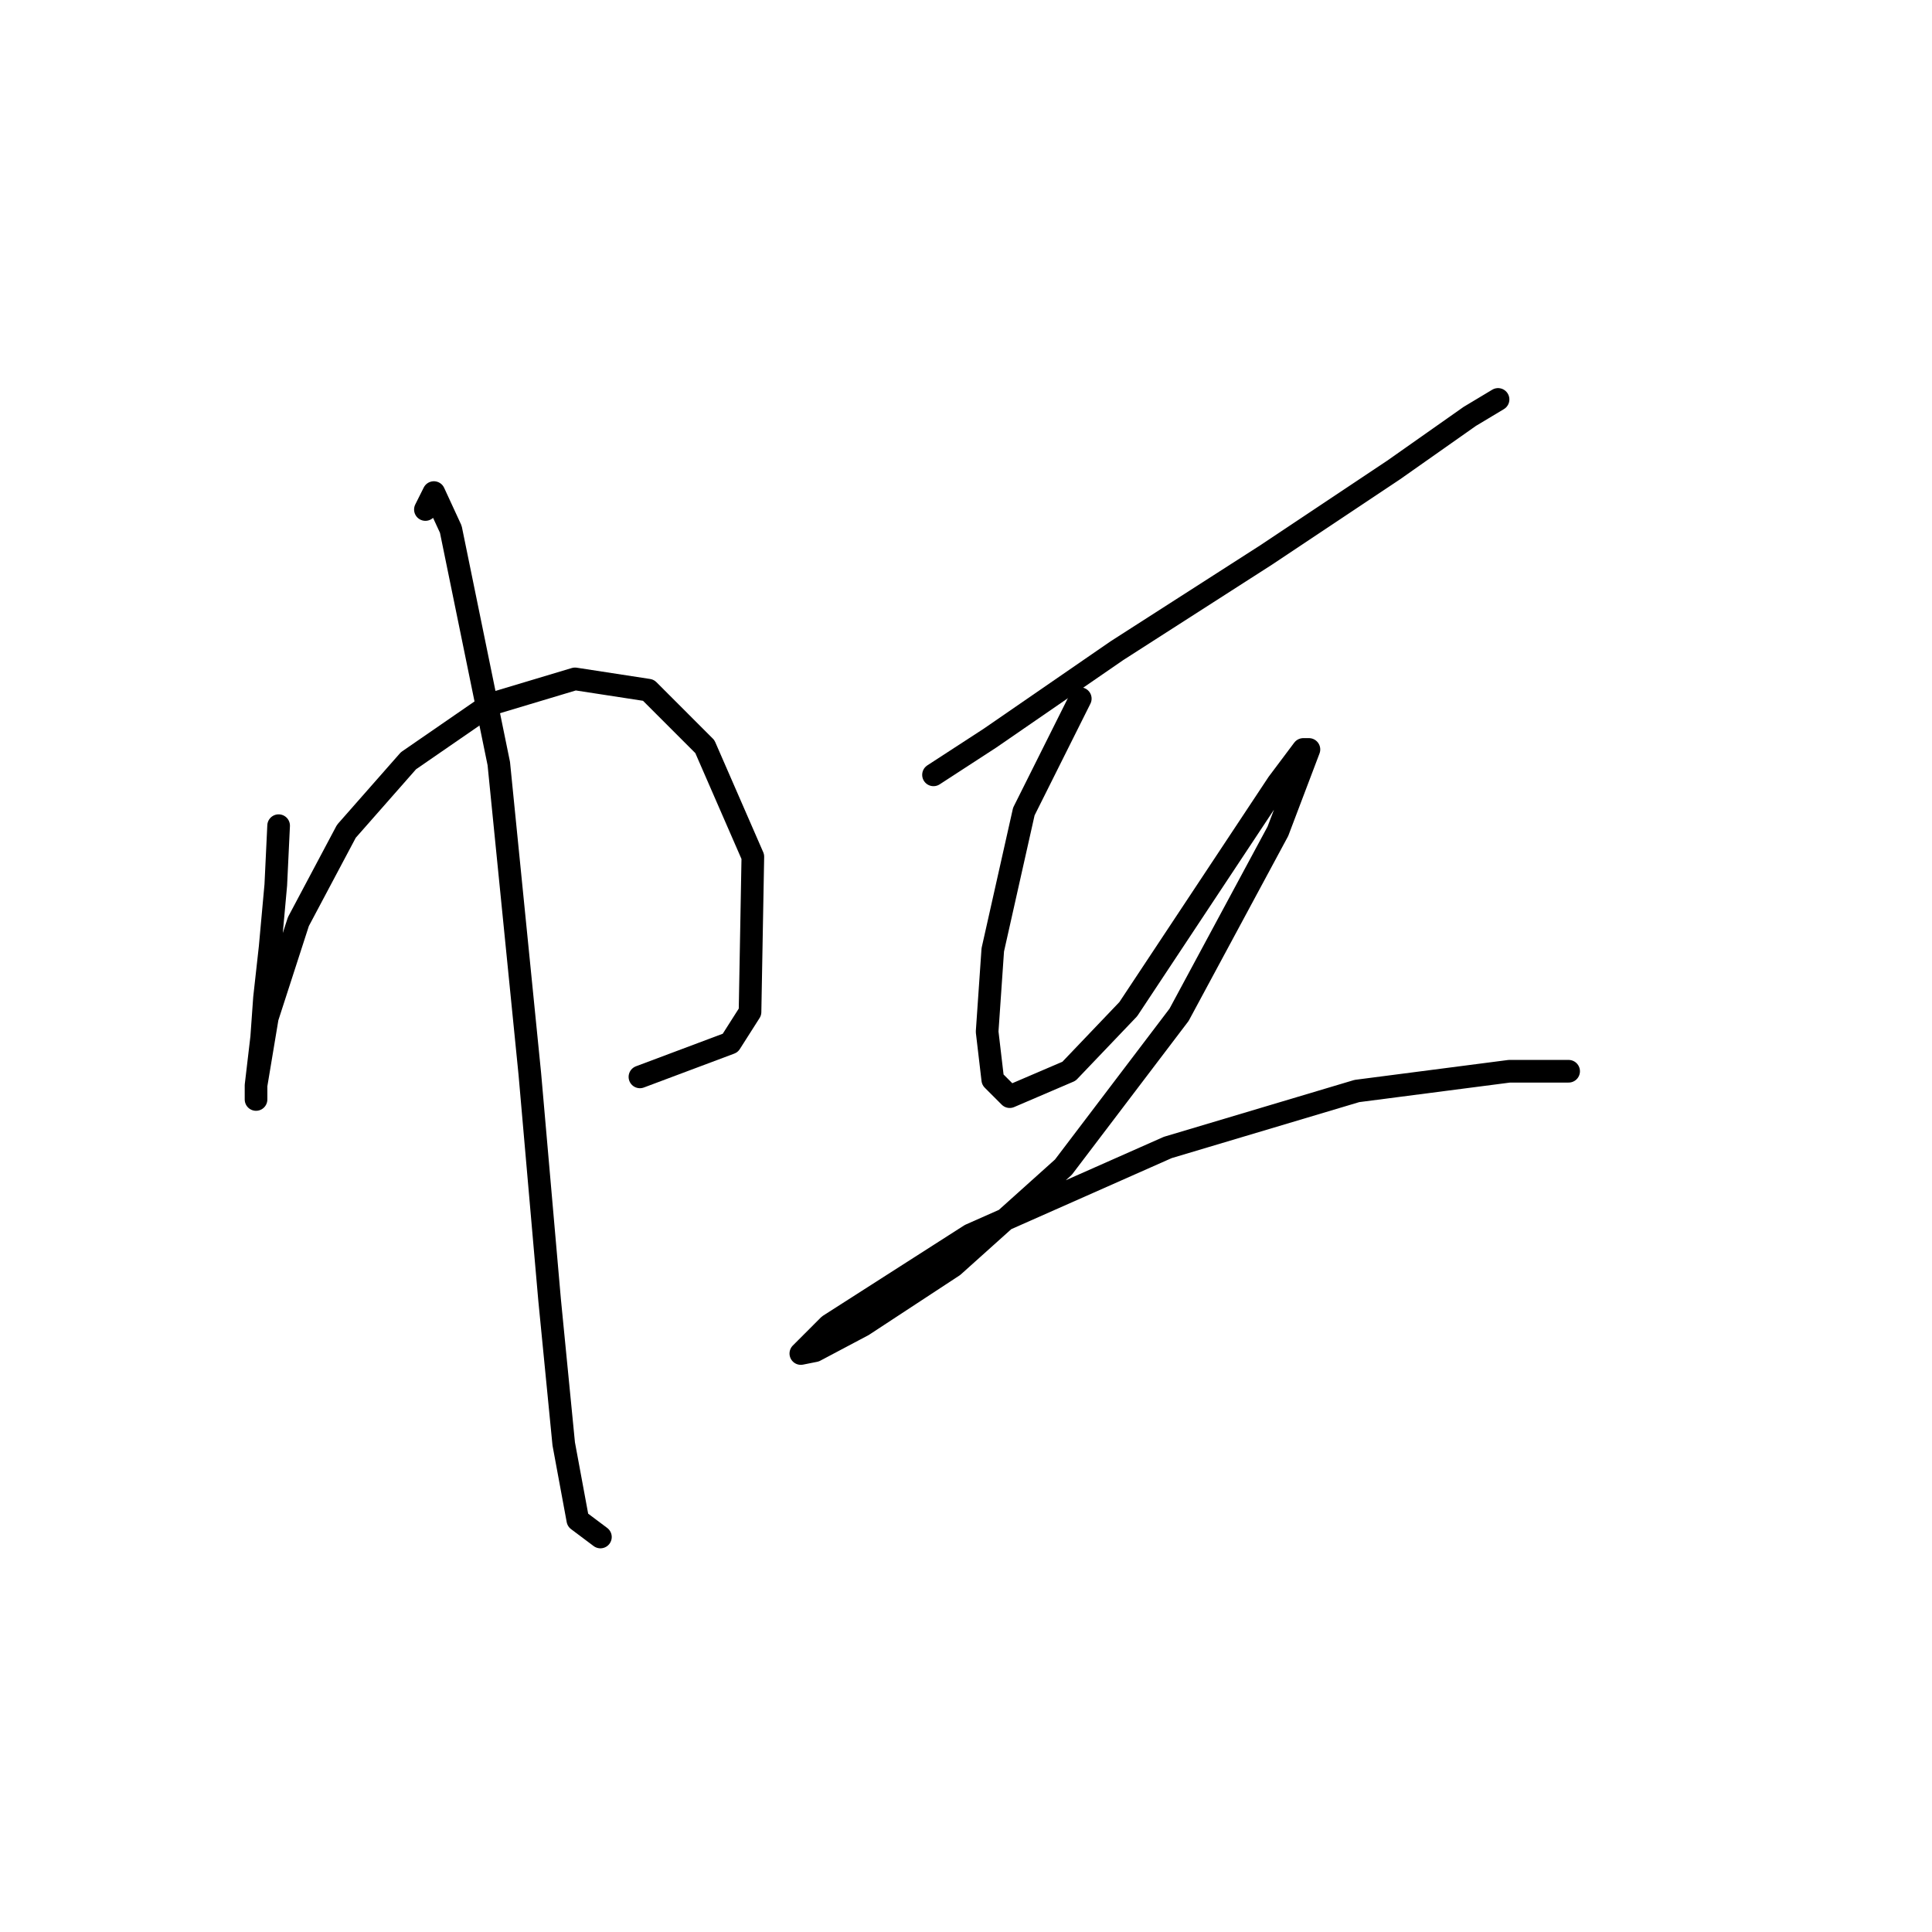 <?xml version="1.0" standalone="no"?>
    <svg width="256" height="256" xmlns="http://www.w3.org/2000/svg" version="1.1">
    <polyline stroke="black" stroke-width="3" stroke-linecap="round" fill="transparent" stroke-linejoin="round" points="36.919 109.405 36.544 117.26 35.796 125.488 35.048 132.221 34.674 137.457 33.926 143.816 33.926 145.312 33.926 145.686 33.926 143.816 35.422 134.839 39.537 122.122 45.895 110.153 54.124 100.802 64.971 93.322 76.192 89.955 85.917 91.451 93.397 98.932 99.756 113.519 99.382 134.091 96.763 138.205 84.794 142.694 84.794 142.694 " />
        <polyline stroke="black" stroke-width="3" stroke-linecap="round" fill="transparent" stroke-linejoin="round" points="56.368 67.513 57.49 65.269 59.734 70.132 66.093 101.176 70.207 142.32 72.825 172.242 74.696 191.318 76.566 201.416 79.558 203.661 79.558 203.661 " />
        <polyline stroke="black" stroke-width="3" stroke-linecap="round" fill="transparent" stroke-linejoin="round" points="123.694 102.672 131.174 97.81 148.006 86.215 167.829 73.498 184.661 62.277 194.759 55.17 198.5 52.926 198.5 52.926 " />
        <polyline stroke="black" stroke-width="3" stroke-linecap="round" fill="transparent" stroke-linejoin="round" points="143.143 92.574 135.663 107.535 131.548 125.862 130.8 136.709 131.548 143.068 133.792 145.312 141.647 141.946 149.502 133.717 169.325 103.794 172.692 99.306 173.44 99.306 169.325 110.153 156.234 134.465 140.899 154.663 126.312 167.754 114.343 175.608 107.984 178.975 106.114 179.349 109.854 175.608 128.556 163.639 154.738 152.044 179.798 144.564 199.996 141.946 207.851 141.946 207.851 141.946 " />
        </svg>